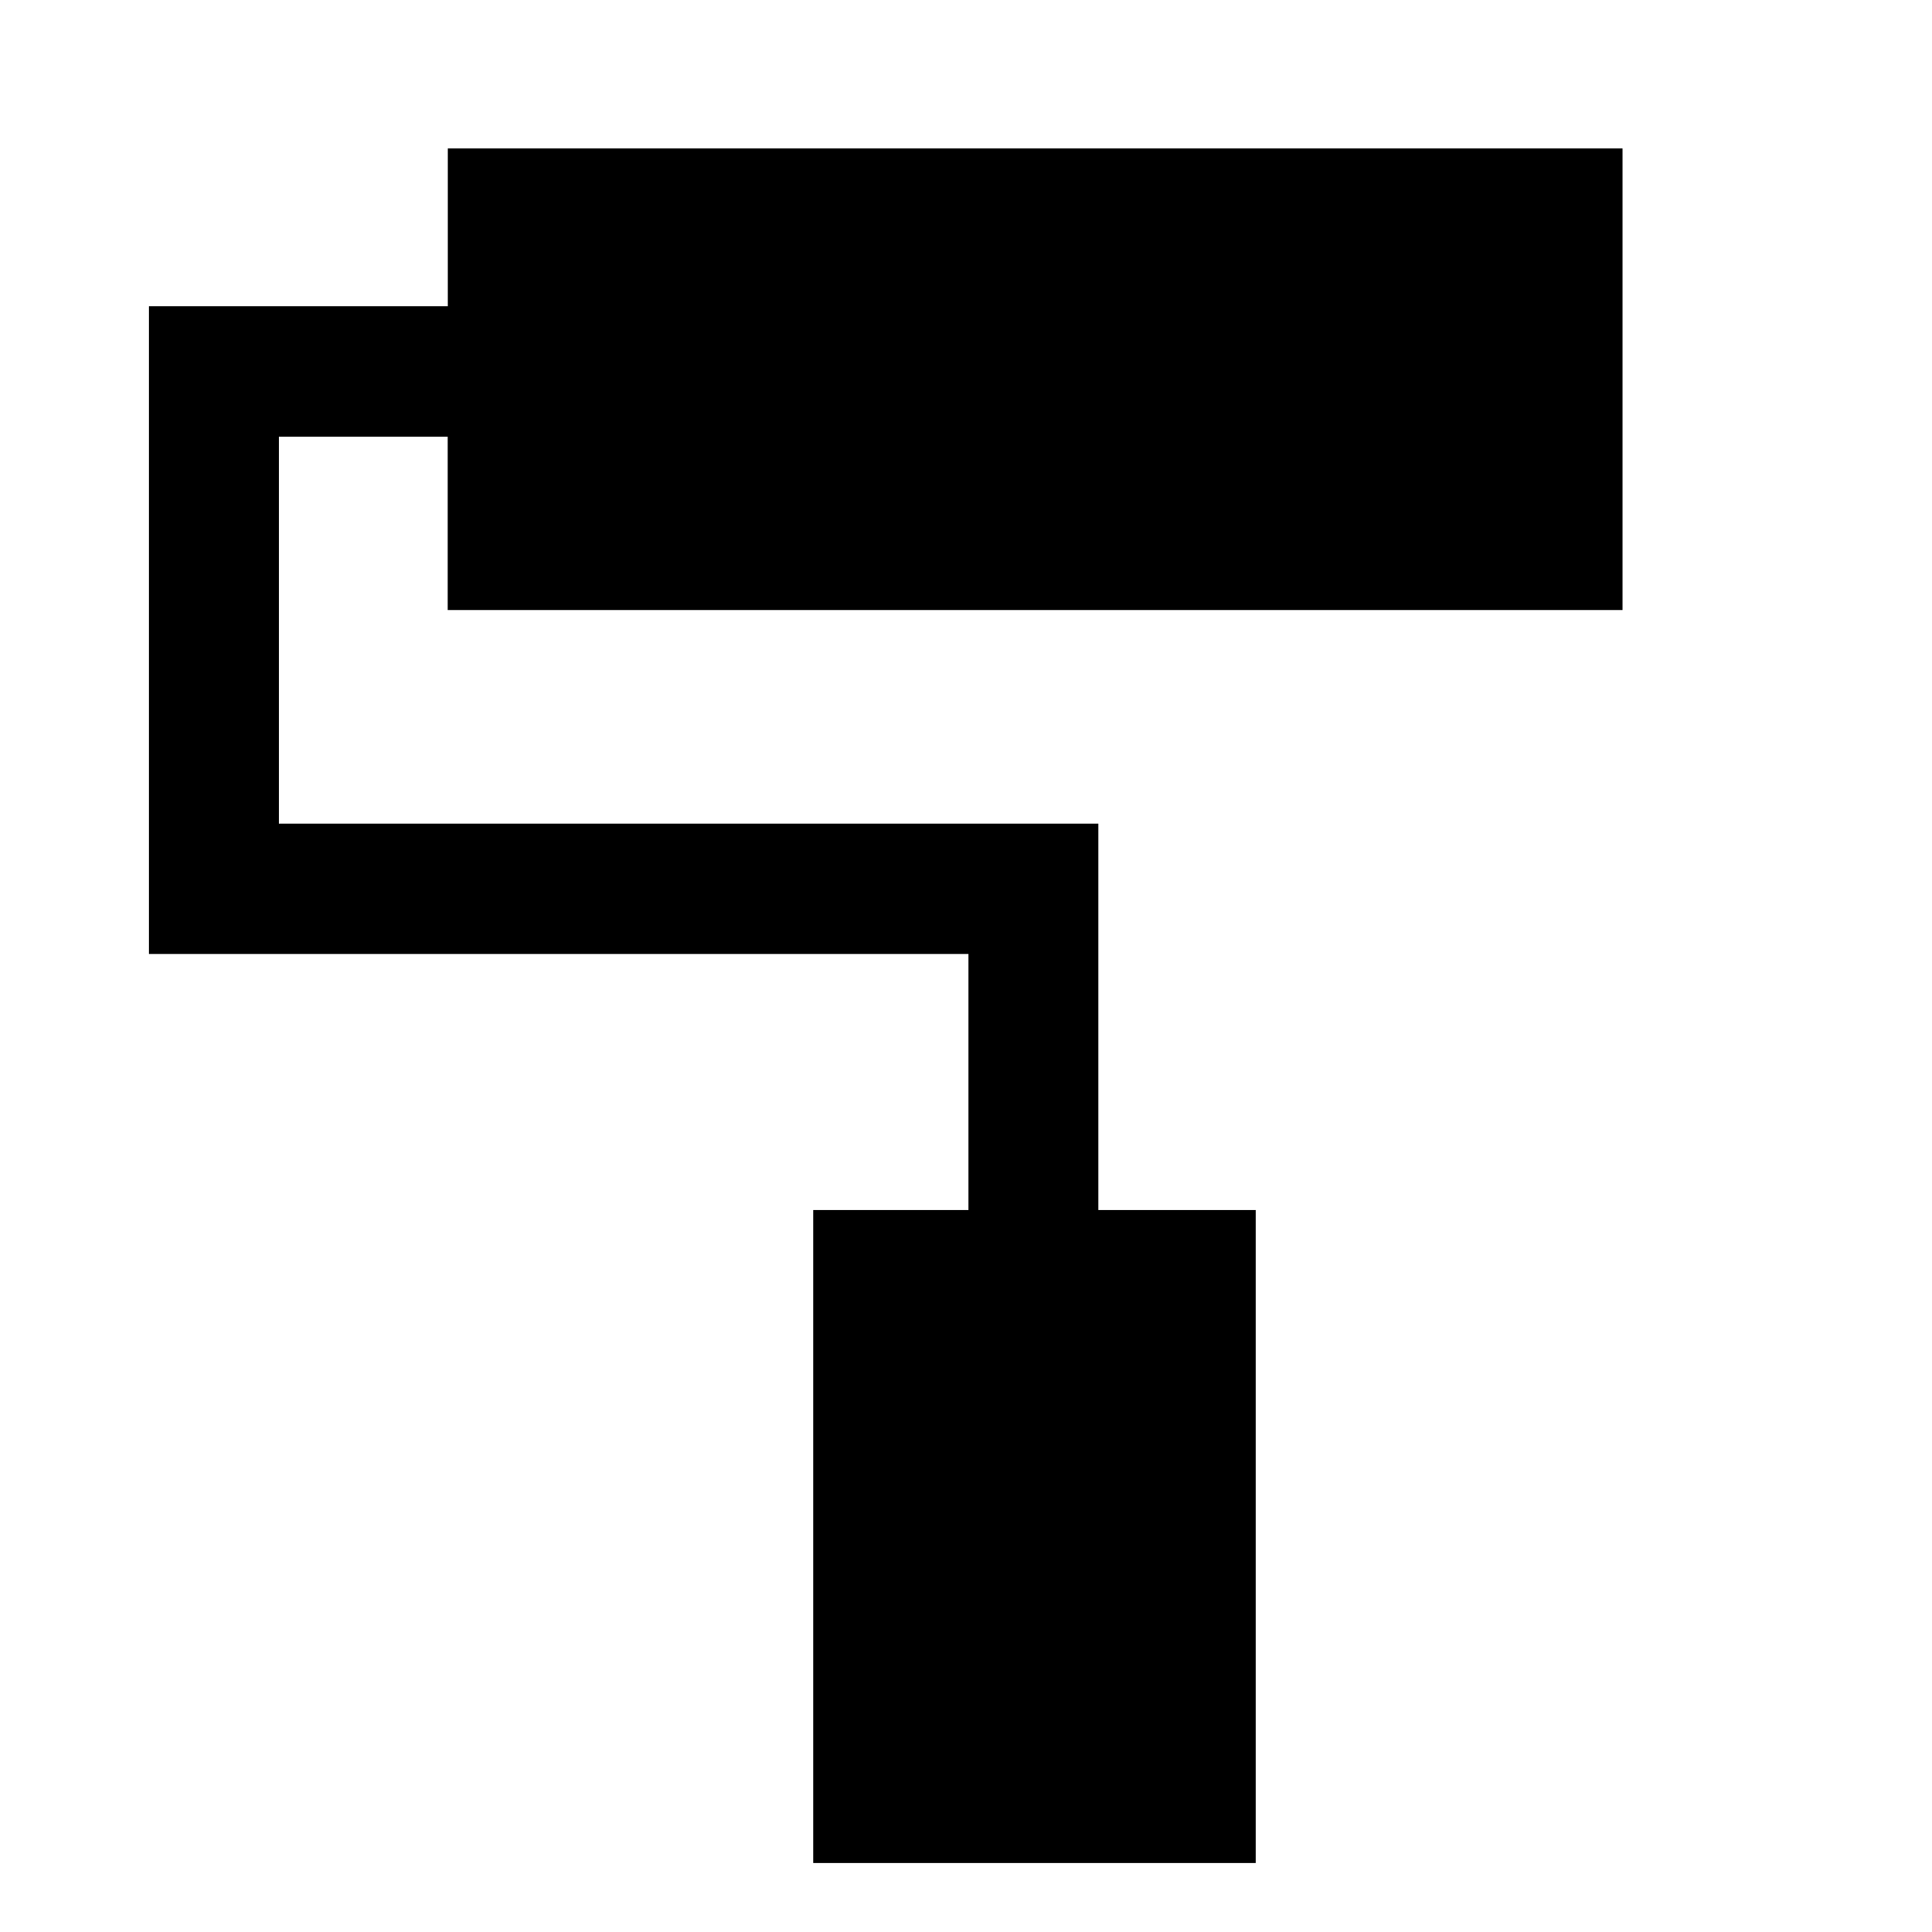 <svg xmlns="http://www.w3.org/2000/svg" width="48" height="48" viewBox="0 -960 960 960"><path d="M623.93-34.26H404.09v-324.46h77.15v-127.26H74.02v-321.85h148.5v-78.39h583.7v229.33H222.46v-86.15h-83.89v192.28h407.21v192.04h78.15v324.46Z"/></svg>
